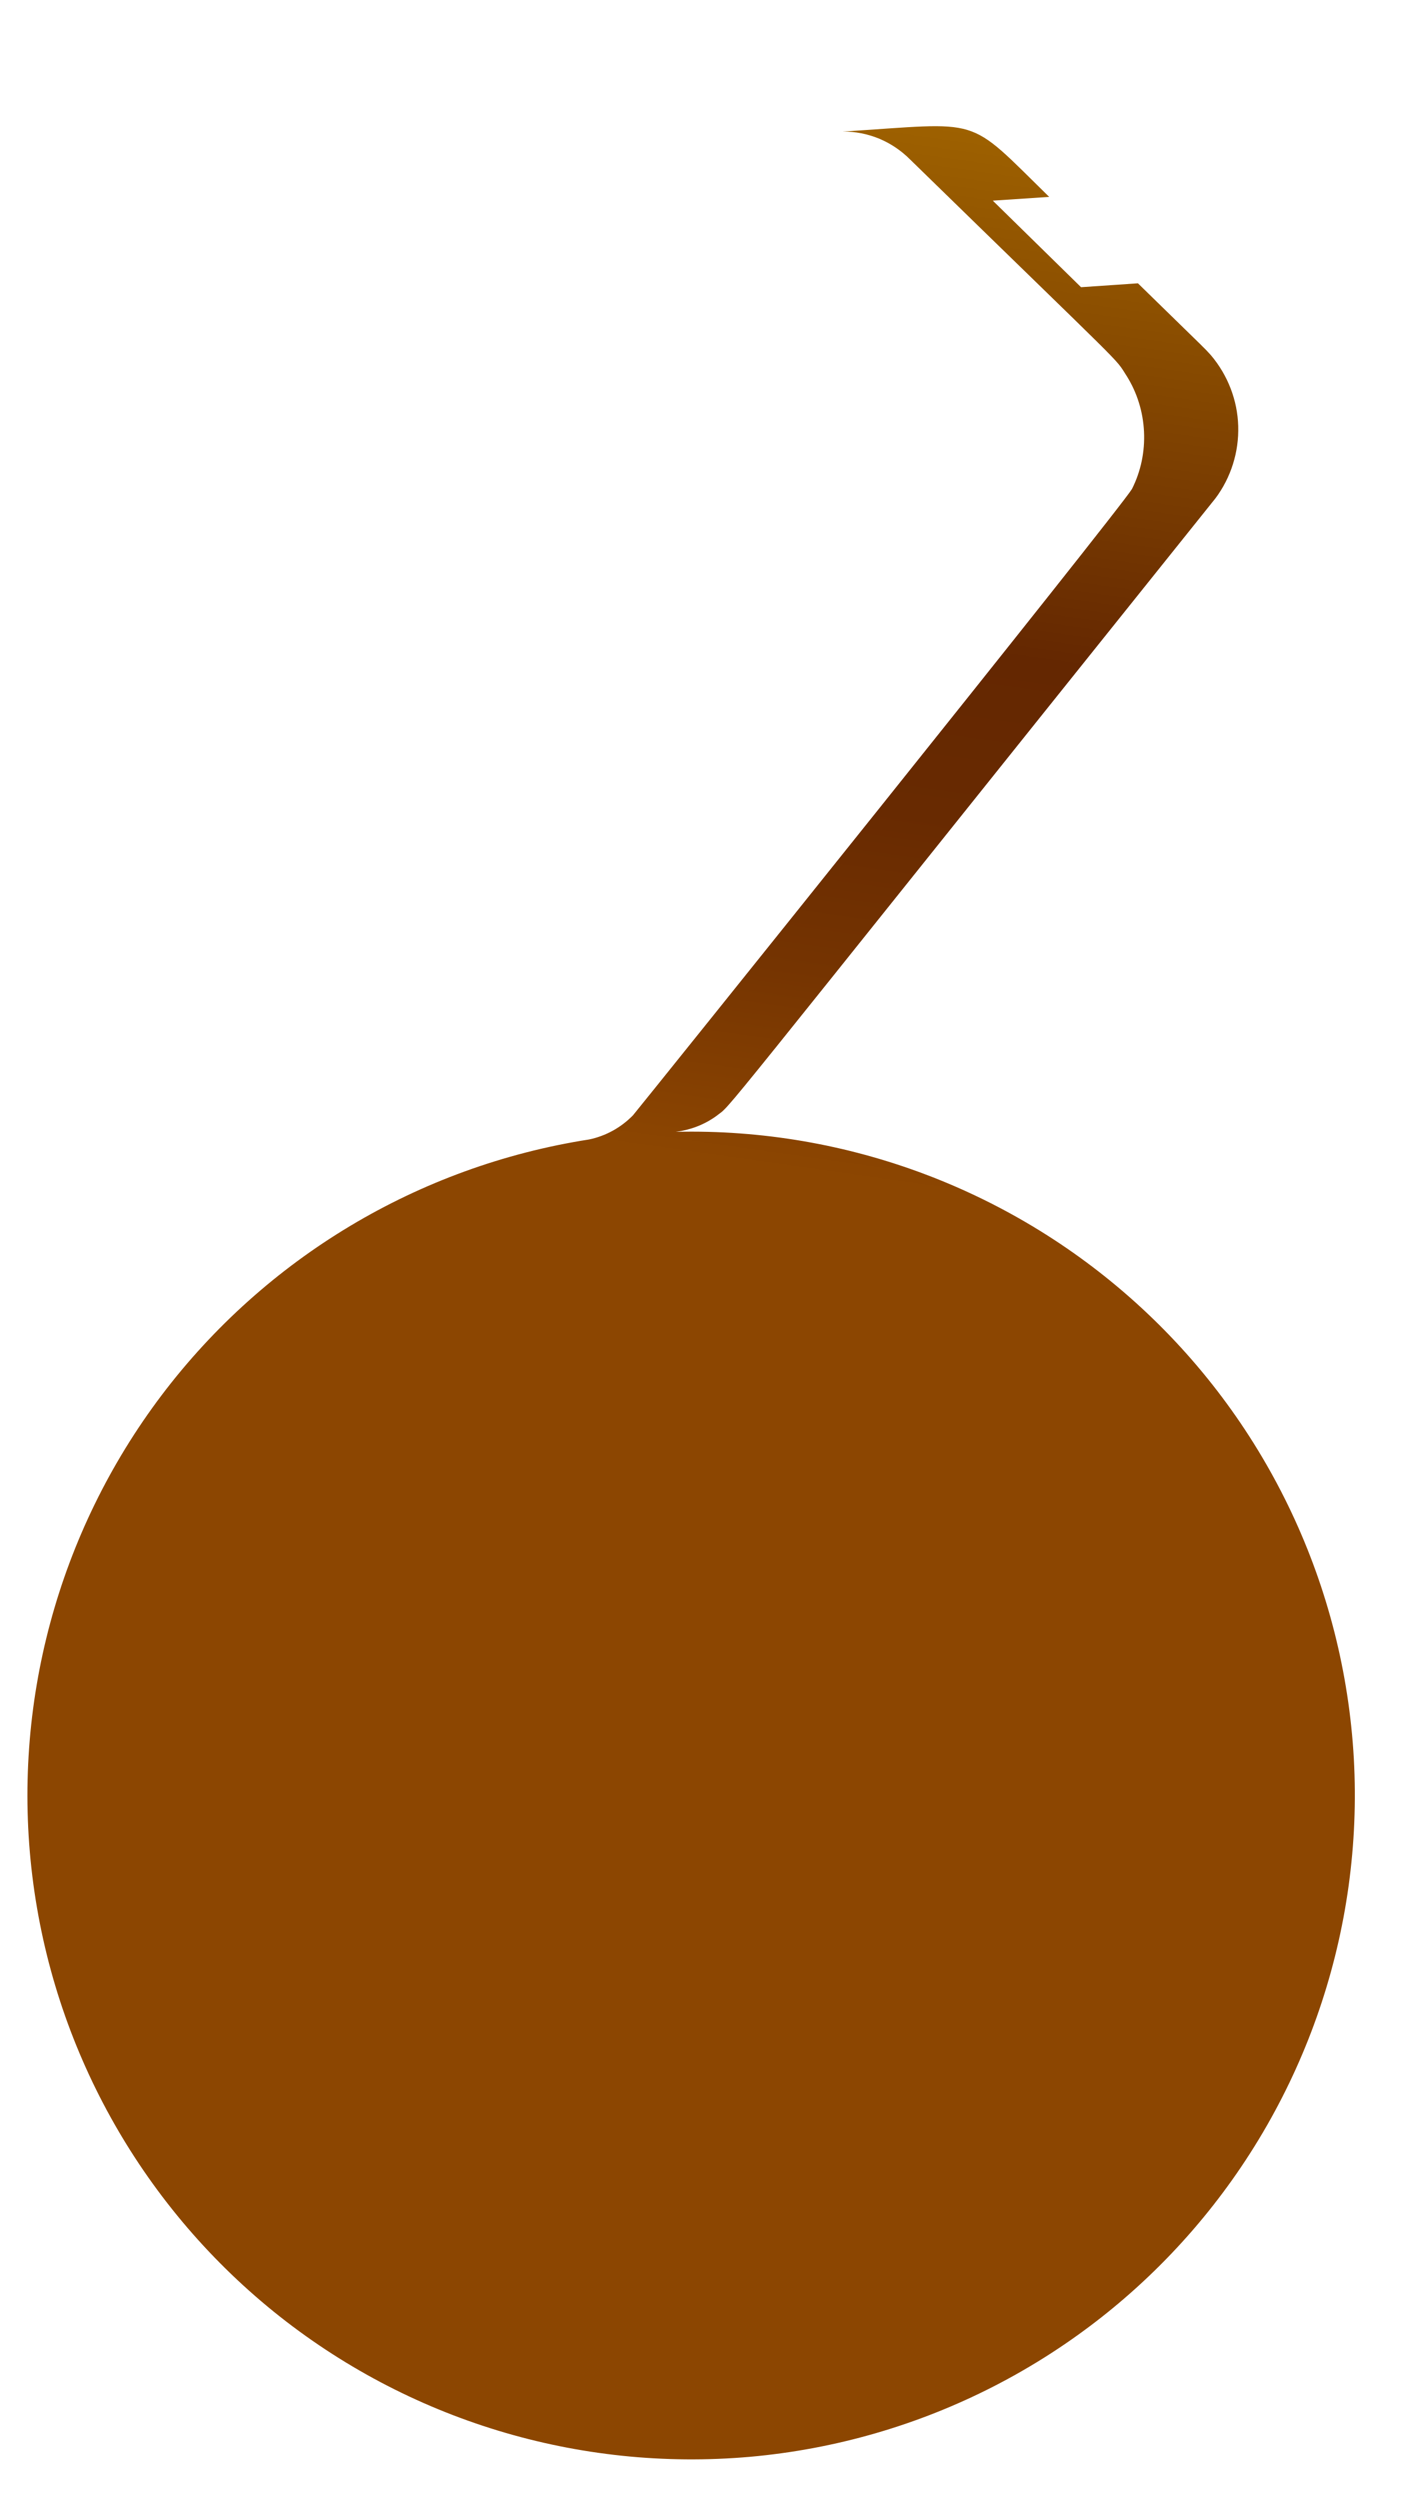 <svg width="9" height="16" viewBox="0 0 9 16" fill="none" xmlns="http://www.w3.org/2000/svg">
<path d="M4.585 7.142C4.699 7.051 4.438 7.36 7.781 3.188C7.88 3.055 7.931 2.892 7.926 2.726C7.921 2.56 7.859 2.401 7.752 2.274C7.691 2.208 7.775 2.293 7.284 1.813L6.92 1.838L6.355 1.284L6.716 1.26C6.178 0.733 6.301 0.785 5.394 0.842C5.474 0.841 5.553 0.857 5.627 0.887C5.701 0.918 5.768 0.963 5.824 1.019C7.254 2.414 7.129 2.278 7.212 2.406C7.279 2.513 7.317 2.636 7.323 2.763C7.329 2.89 7.303 3.016 7.246 3.129C7.17 3.258 4.085 7.099 4.052 7.137C3.975 7.216 3.877 7.27 3.77 7.292C2.681 7.462 1.7 8.049 1.035 8.928C0.37 9.808 0.073 10.911 0.207 12.006C0.341 13.1 0.895 14.099 1.752 14.793C2.609 15.486 3.702 15.819 4.801 15.722C5.899 15.624 6.916 15.103 7.637 14.269C8.358 13.435 8.727 12.353 8.666 11.253C8.604 10.152 8.117 9.118 7.307 8.37C6.497 7.622 5.428 7.217 4.326 7.243C4.42 7.231 4.509 7.197 4.585 7.142Z" fill="url(#paint0_linear_82_288)"/>
<defs>
<linearGradient id="paint0_linear_82_288" x1="6.416" y1="0.857" x2="5.463" y2="7.548" gradientUnits="userSpaceOnUse">
<stop stop-color="#9E6100"/>
<stop offset="0.49" stop-color="#642701"/>
<stop offset="0.65" stop-color="#682A01"/>
<stop offset="0.81" stop-color="#753401"/>
<stop offset="0.98" stop-color="#8A4401"/>
<stop offset="1" stop-color="#8C4601"/>
</linearGradient>
</defs>
</svg>
